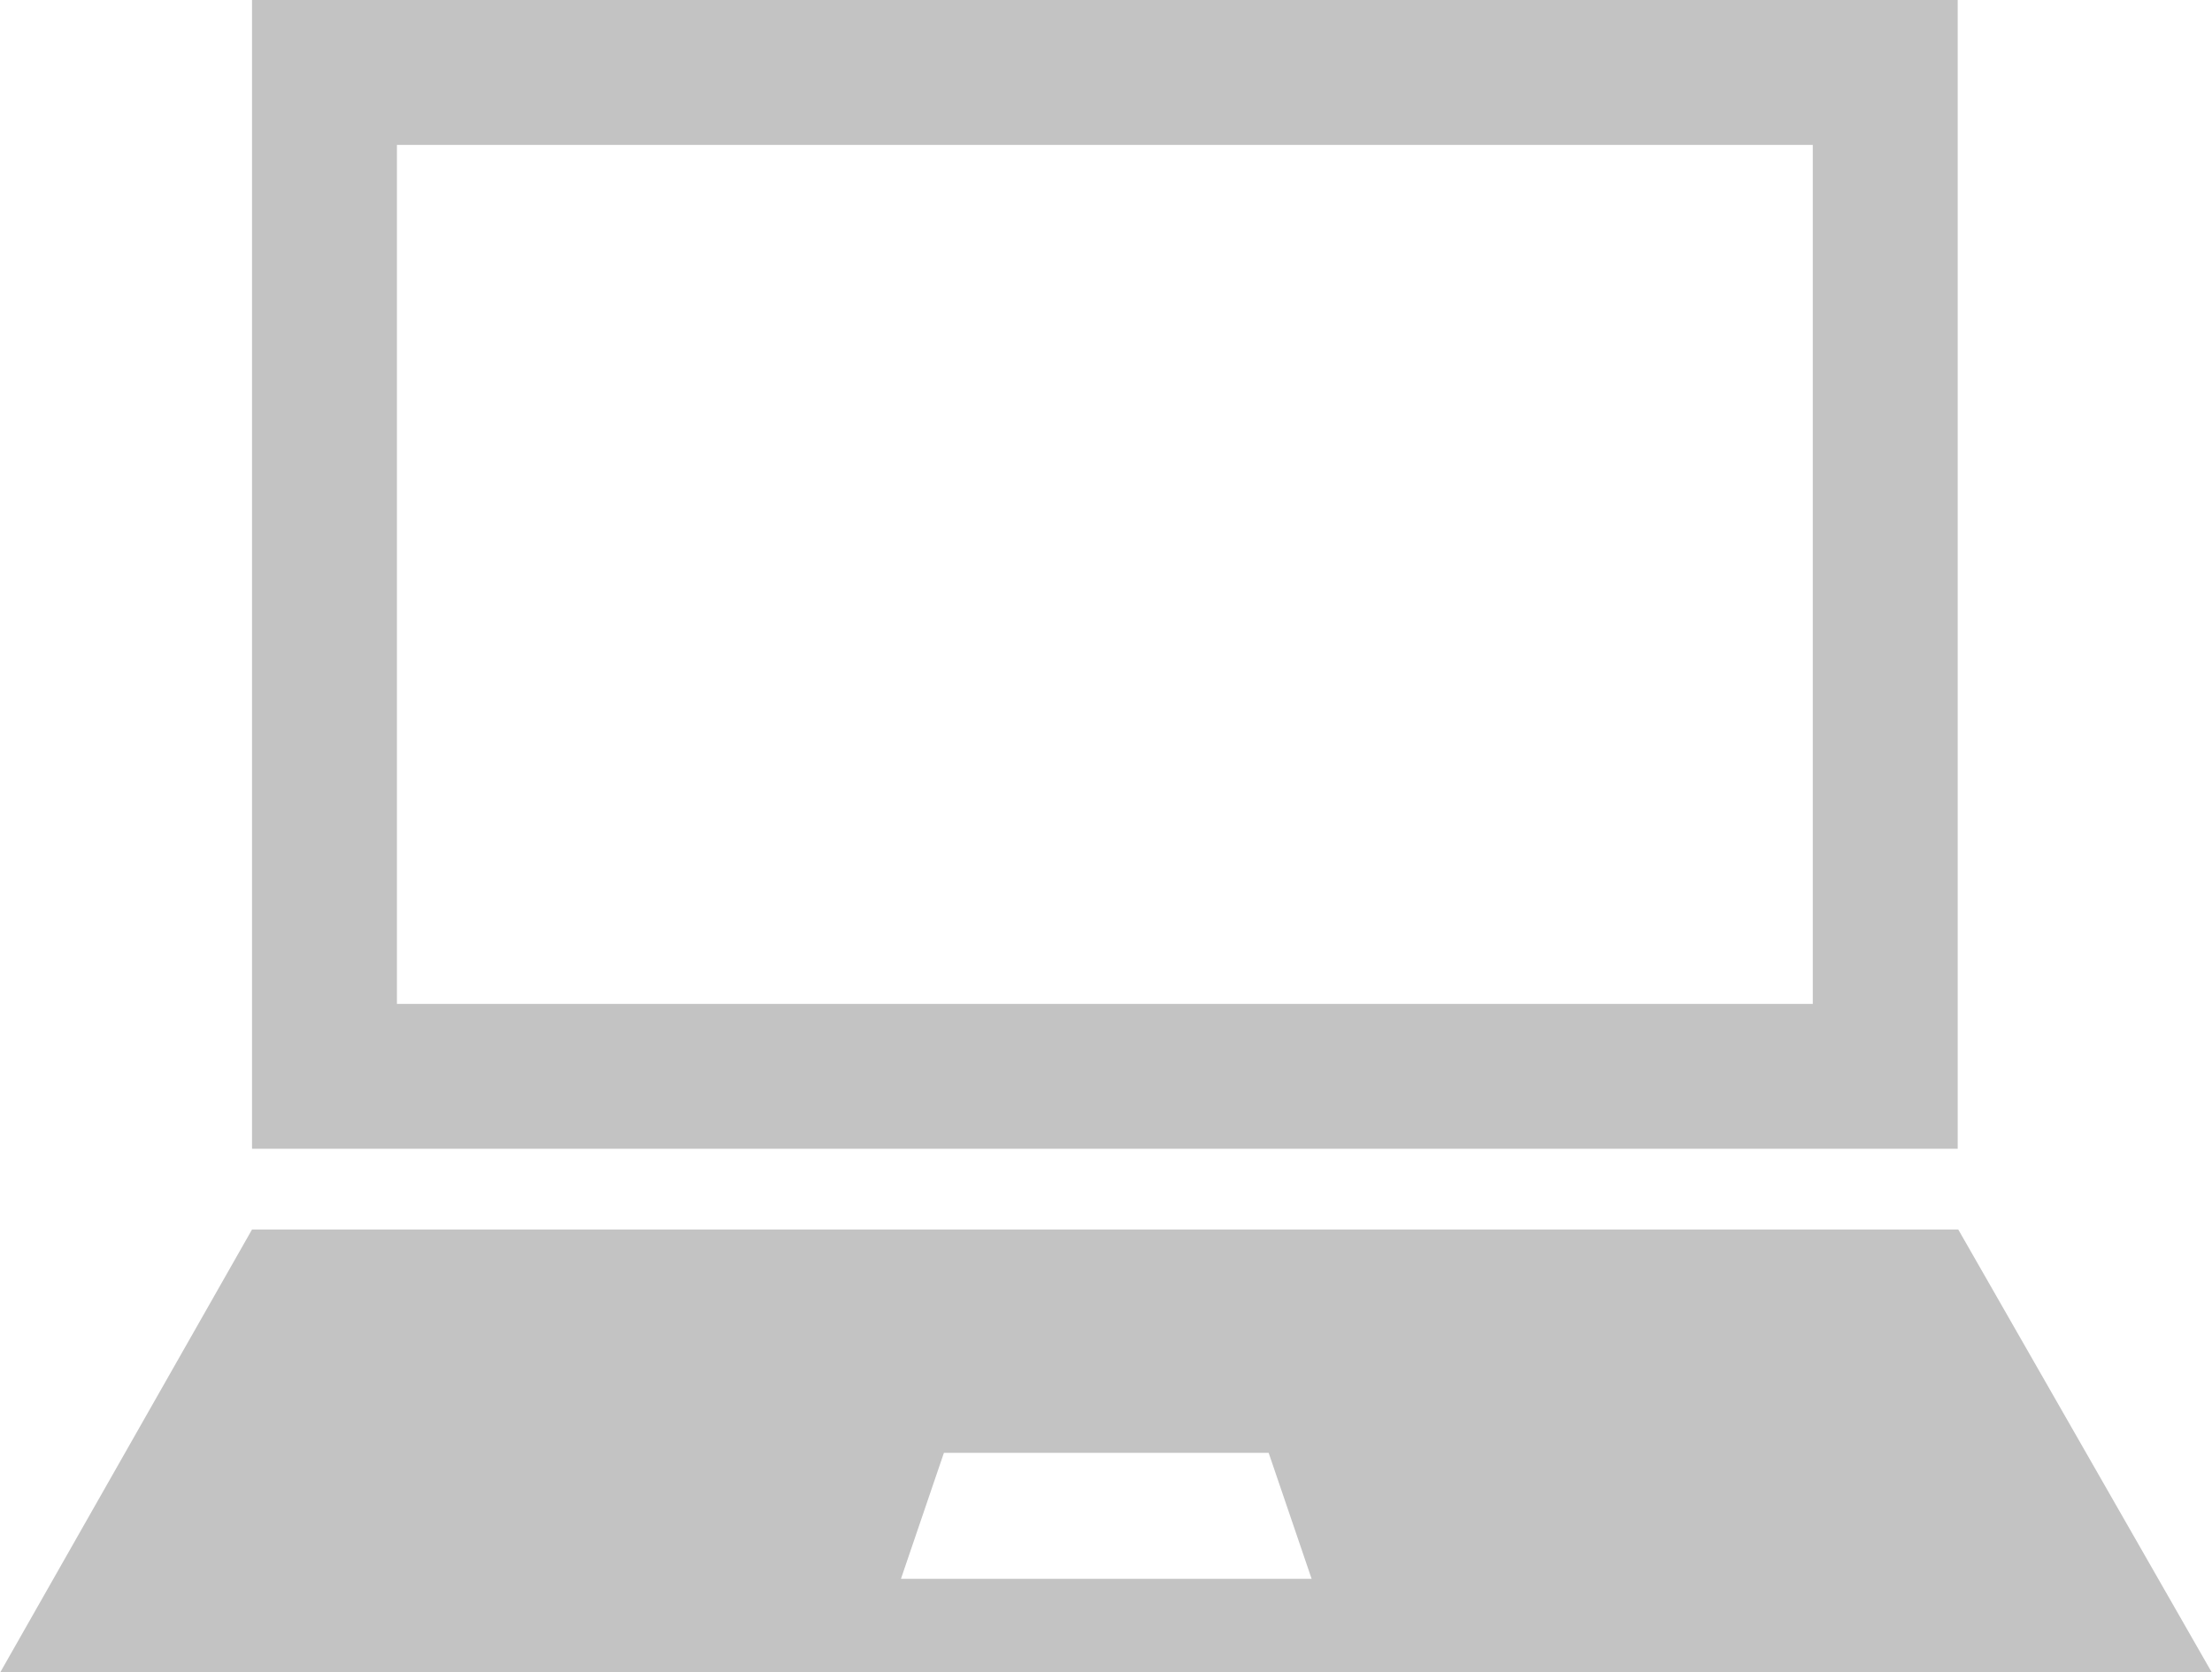 <?xml version="1.0" encoding="utf-8"?>
<!-- Generator: Adobe Illustrator 18.1.1, SVG Export Plug-In . SVG Version: 6.00 Build 0)  -->
<svg version="1.1" id="Layer_1" xmlns="http://www.w3.org/2000/svg" xmlns:xlink="http://www.w3.org/1999/xlink" x="0px" y="0px"
	 viewBox="-16.1 238.9 386.2 292" enable-background="new -16.1 238.9 386.2 292" xml:space="preserve">
<path id="laptop-icon" fill="#C3C3C3" d="M325.8,238.9H27.9v200.6h297.8V238.9L325.8,238.9z M300.5,414.2H53.2v-150h247.2V414.2
	L300.5,414.2z M325.8,453.6H27.9L-16.1,531h386.2L325.8,453.6z M141.2,514.6l7.5-22h56.7l7.5,22H141.2z"/>
</svg>
